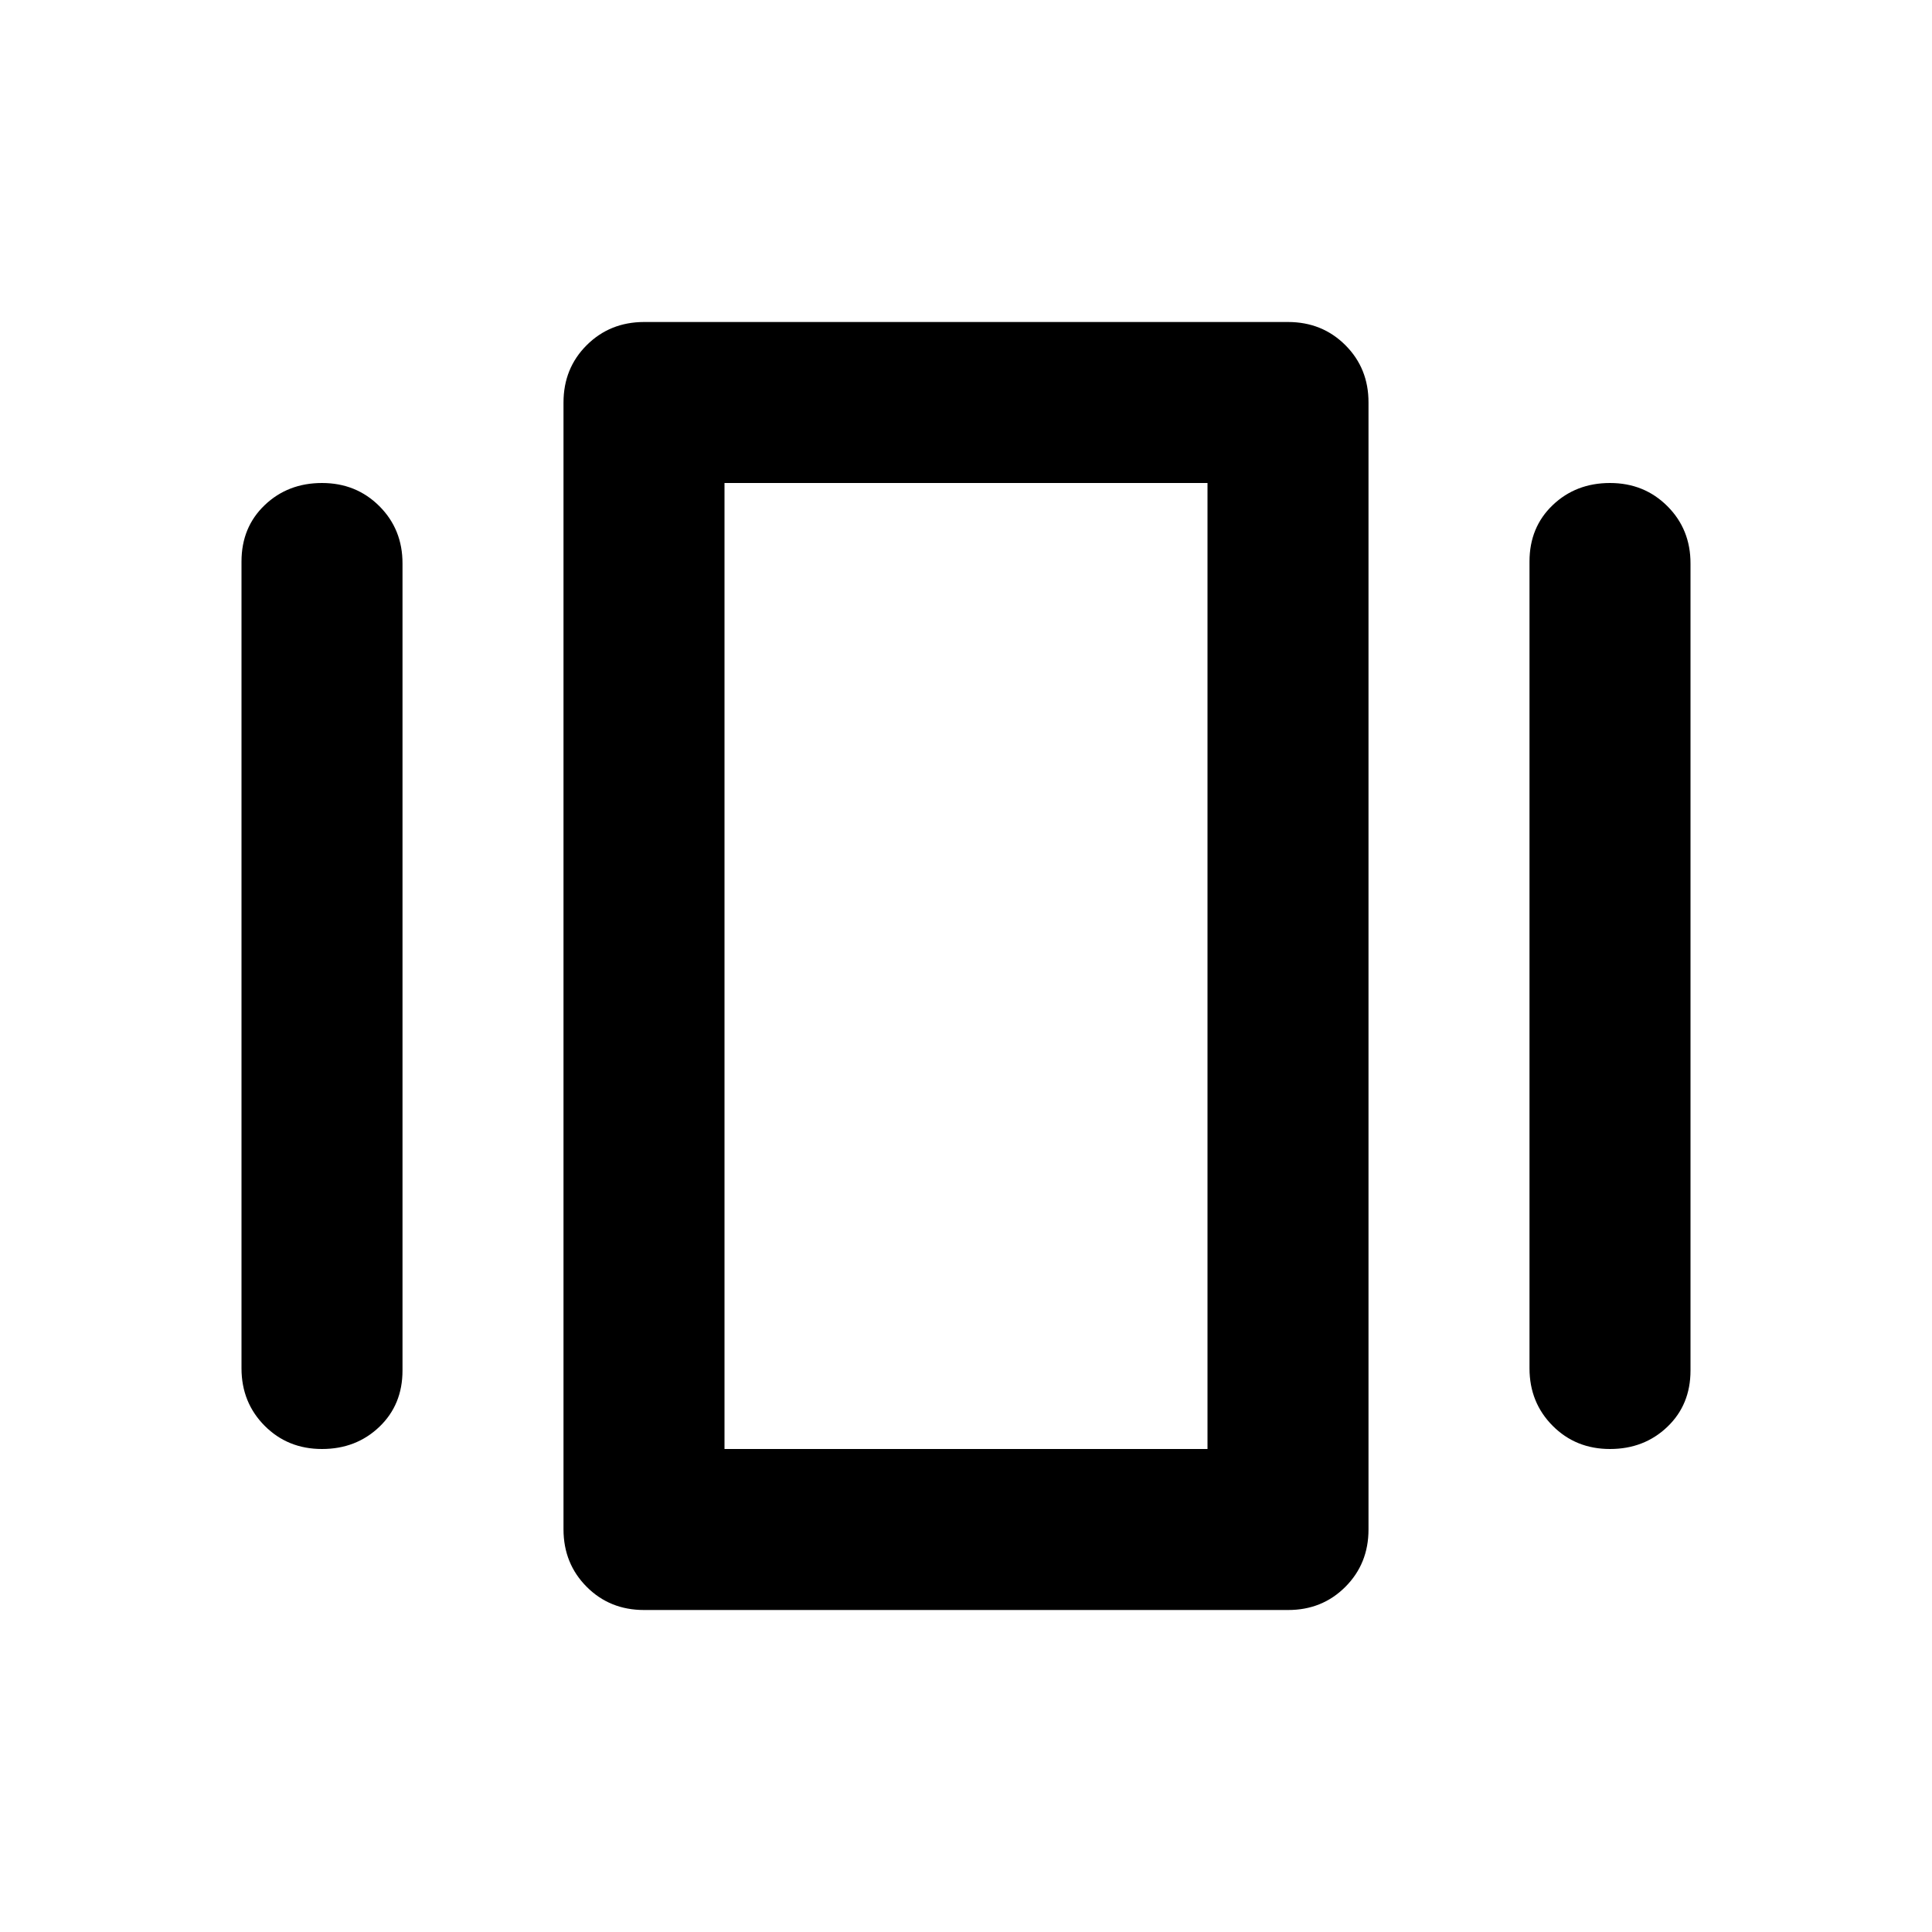<svg xmlns="http://www.w3.org/2000/svg" width="1em" height="1em" viewBox="0 0 24 24"><path fill="currentColor" d="M8 20q-.425 0-.712-.288T7 19V5q0-.425.288-.712T8 4h8q.425 0 .713.288T17 5v14q0 .425-.288.713T16 20zm-5-3V6.975q0-.425.288-.7T4 6q.425 0 .713.288T5 7v10.025q0 .425-.288.7T4 18q-.425 0-.712-.288T3 17m16 0V6.975q0-.425.288-.7T20 6q.425 0 .713.288T21 7v10.025q0 .425-.288.7T20 18q-.425 0-.712-.288T19 17M9 18h6V6H9zm0 0V6z"/></svg>